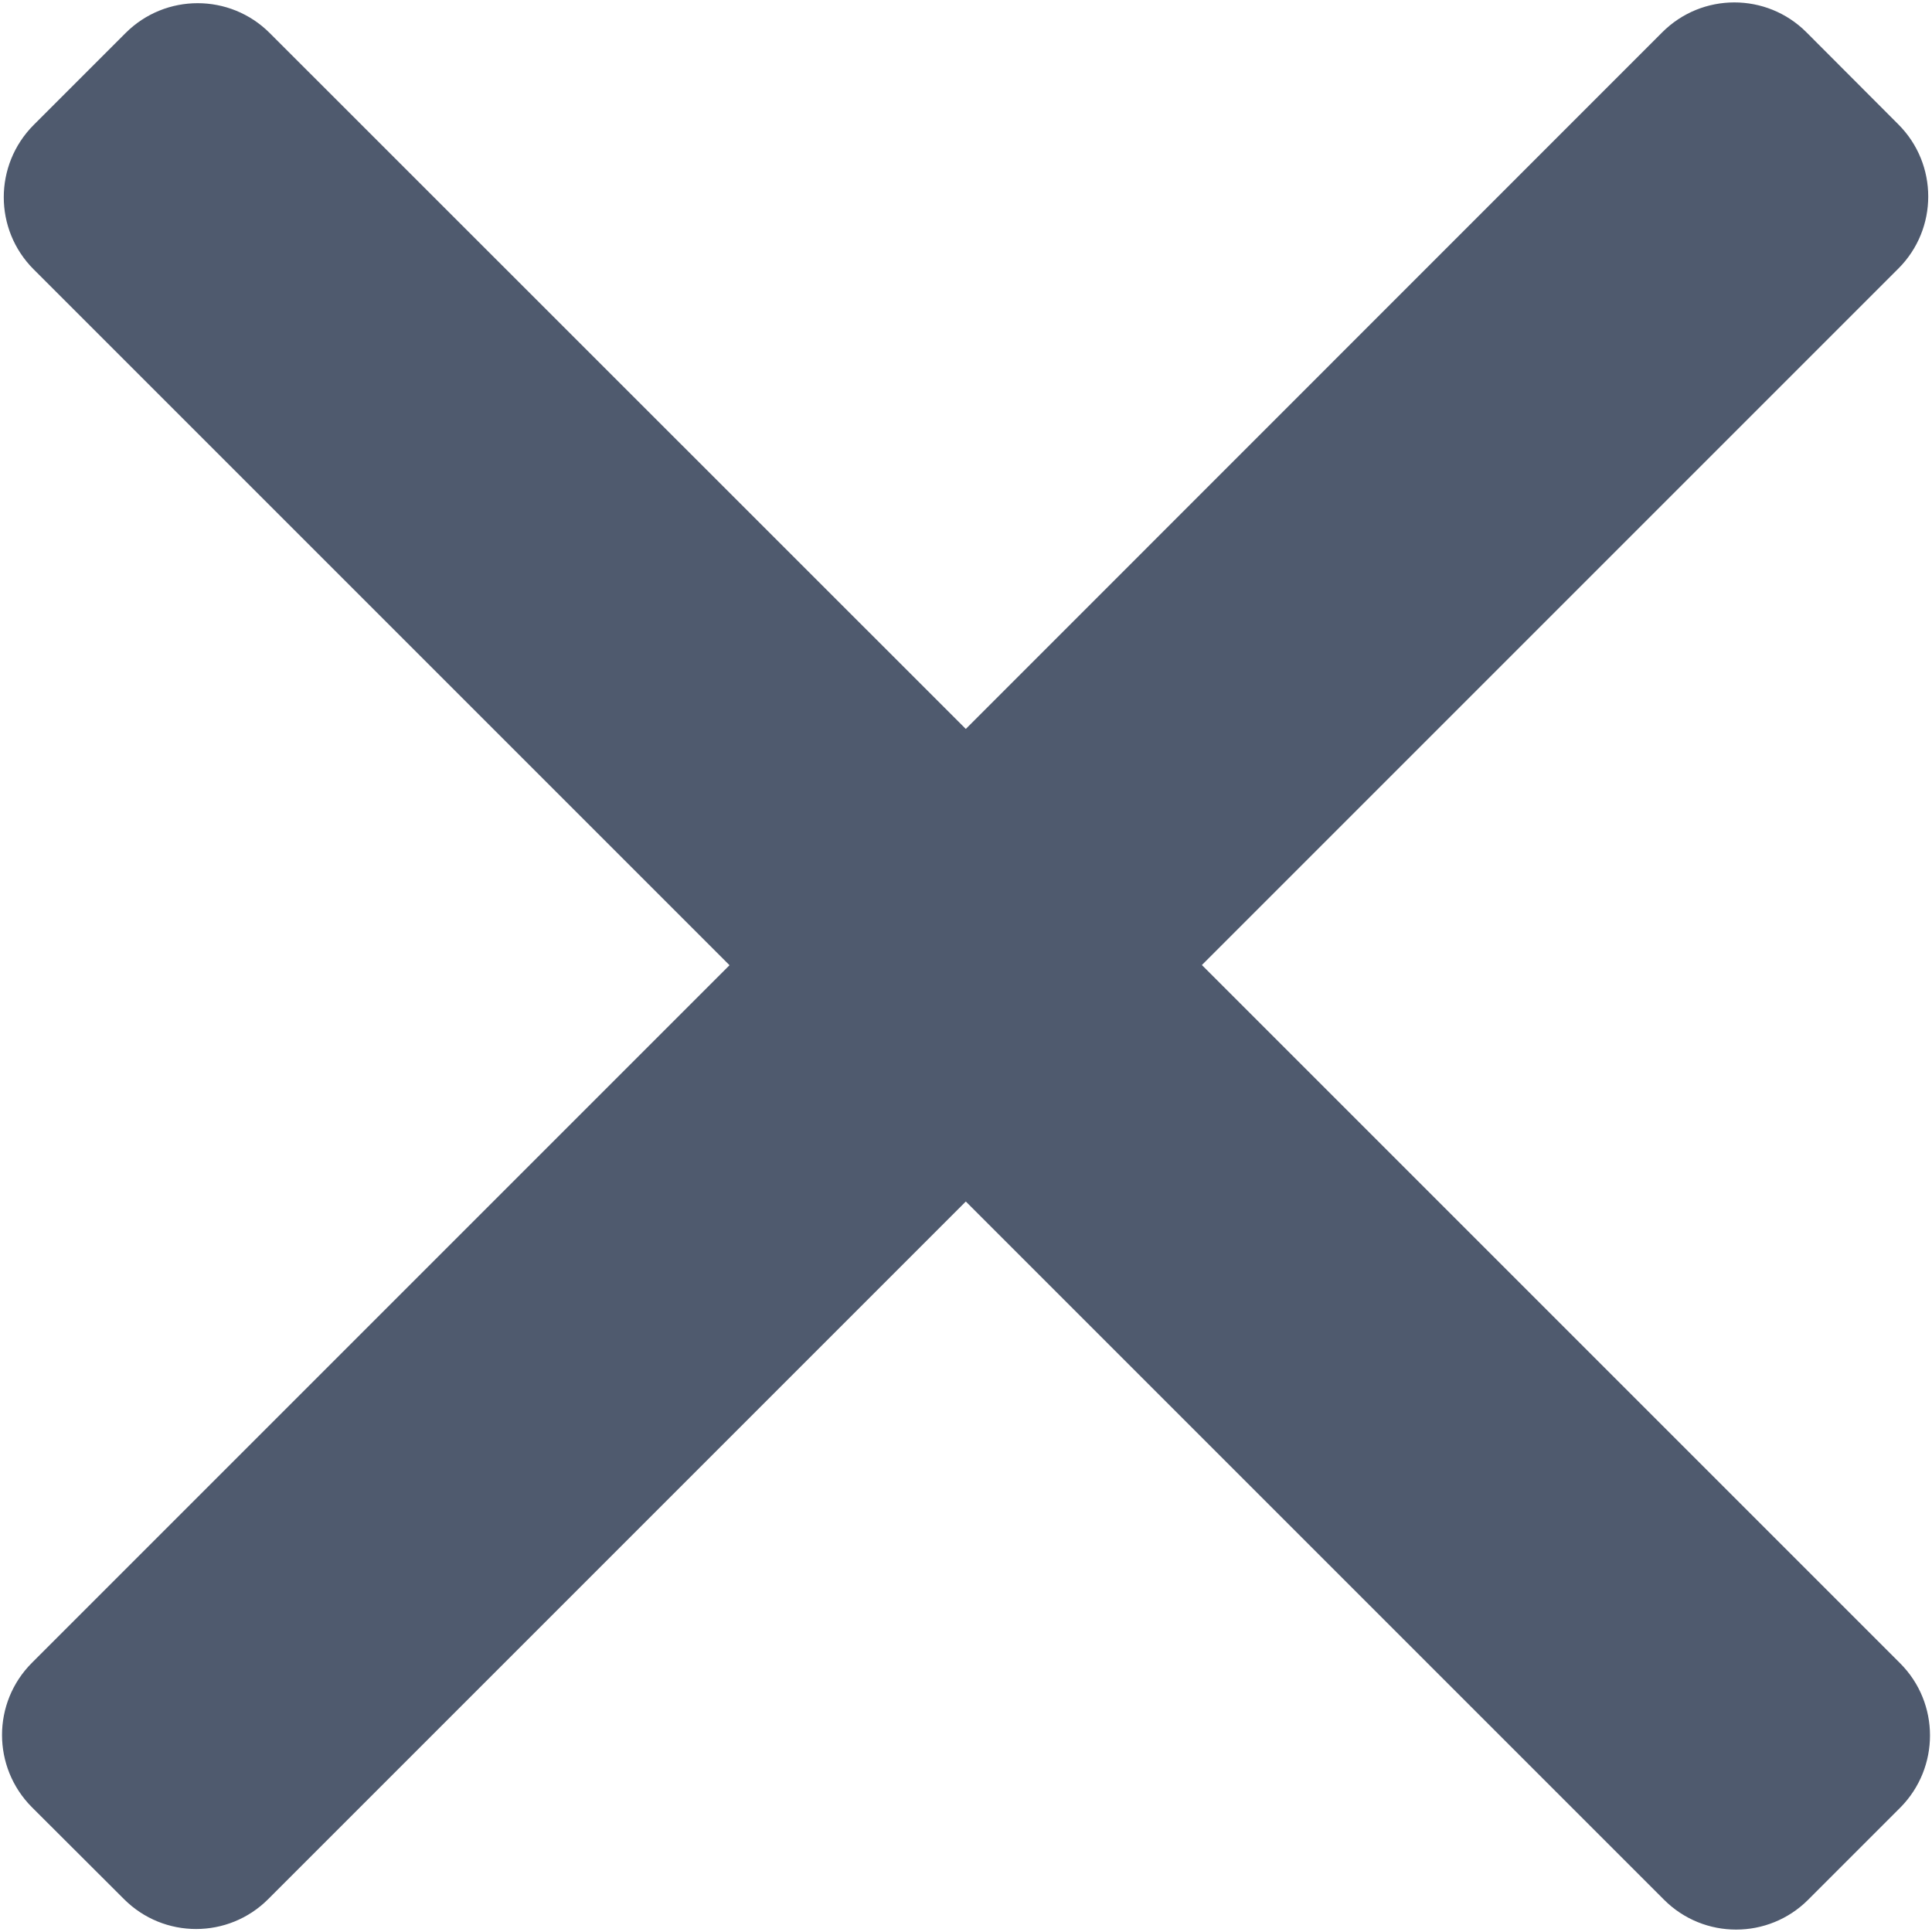 <svg width="10" height="10" viewBox="0 0 10 10" fill="none" xmlns="http://www.w3.org/2000/svg">
<path d="M9.835 8.609L6.221 4.995L9.826 1.39C10.032 1.184 10.032 0.85 9.826 0.644L9.35 0.167C9.144 -0.039 8.81 -0.039 8.604 0.167L4.999 3.773L1.396 0.171C1.19 -0.035 0.856 -0.035 0.65 0.171L0.174 0.647C-0.032 0.854 -0.032 1.188 0.174 1.394L3.776 4.996L0.165 8.607C-0.041 8.813 -0.041 9.147 0.165 9.354L0.642 9.83C0.848 10.036 1.182 10.036 1.388 9.83L4.999 6.219L8.613 9.833C8.819 10.039 9.153 10.039 9.359 9.833L9.836 9.356C10.041 9.149 10.041 8.815 9.835 8.609Z" fill="#4F5A6E"/>
</svg>
